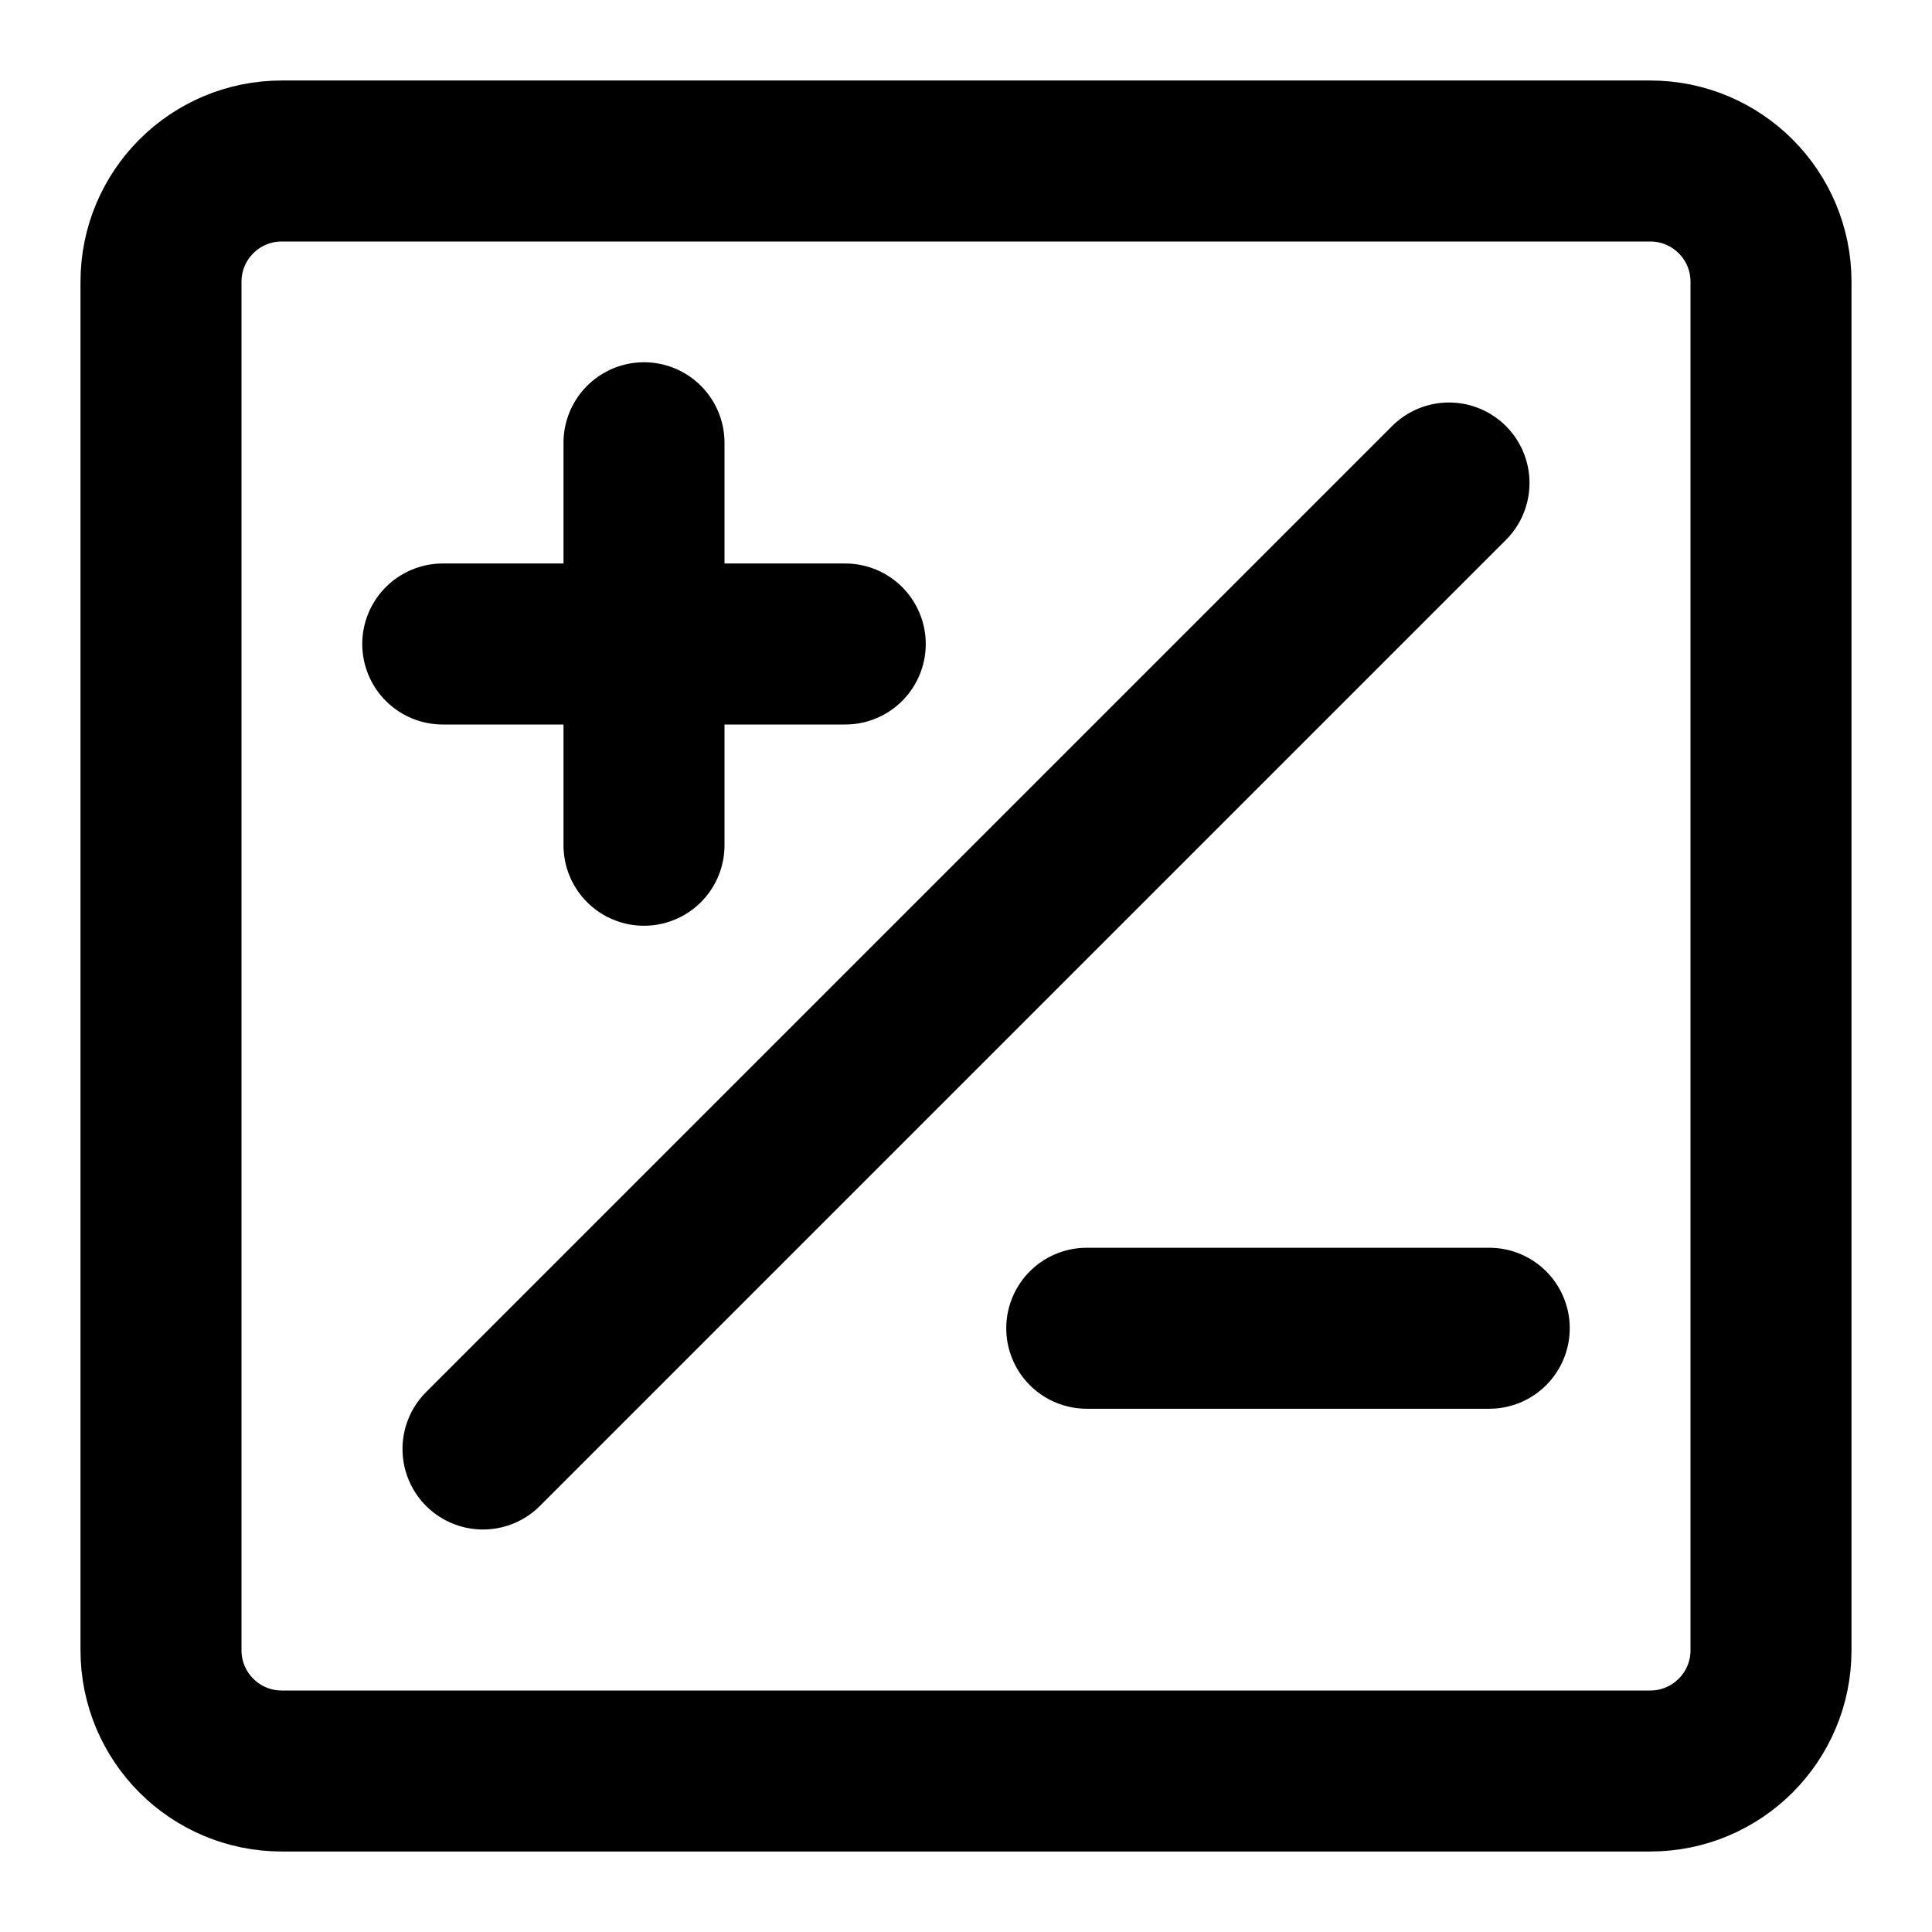 <svg width="48" height="48" viewBox="0 0 48 48" fill="none" xmlns="http://www.w3.org/2000/svg">
<path d="M4 7C4 5.343 5.343 4 7 4H41C42.657 4 44 5.343 44 7V41C44 42.657 42.657 44 41 44H7C5.343 44 4 42.657 4 41V7Z" stroke="black" stroke-width="4" stroke-linecap="round" stroke-linejoin="round"/>
<path d="M36 12L12 36" stroke="black" stroke-width="4" stroke-linecap="round" stroke-linejoin="round"/>
<path d="M11 16H21" stroke="black" stroke-width="4" stroke-linecap="round" stroke-linejoin="round"/>
<path d="M27 33H37" stroke="black" stroke-width="4" stroke-linecap="round" stroke-linejoin="round"/>
<path d="M16 11V21" stroke="black" stroke-width="4" stroke-linecap="round" stroke-linejoin="round"/>
</svg>
